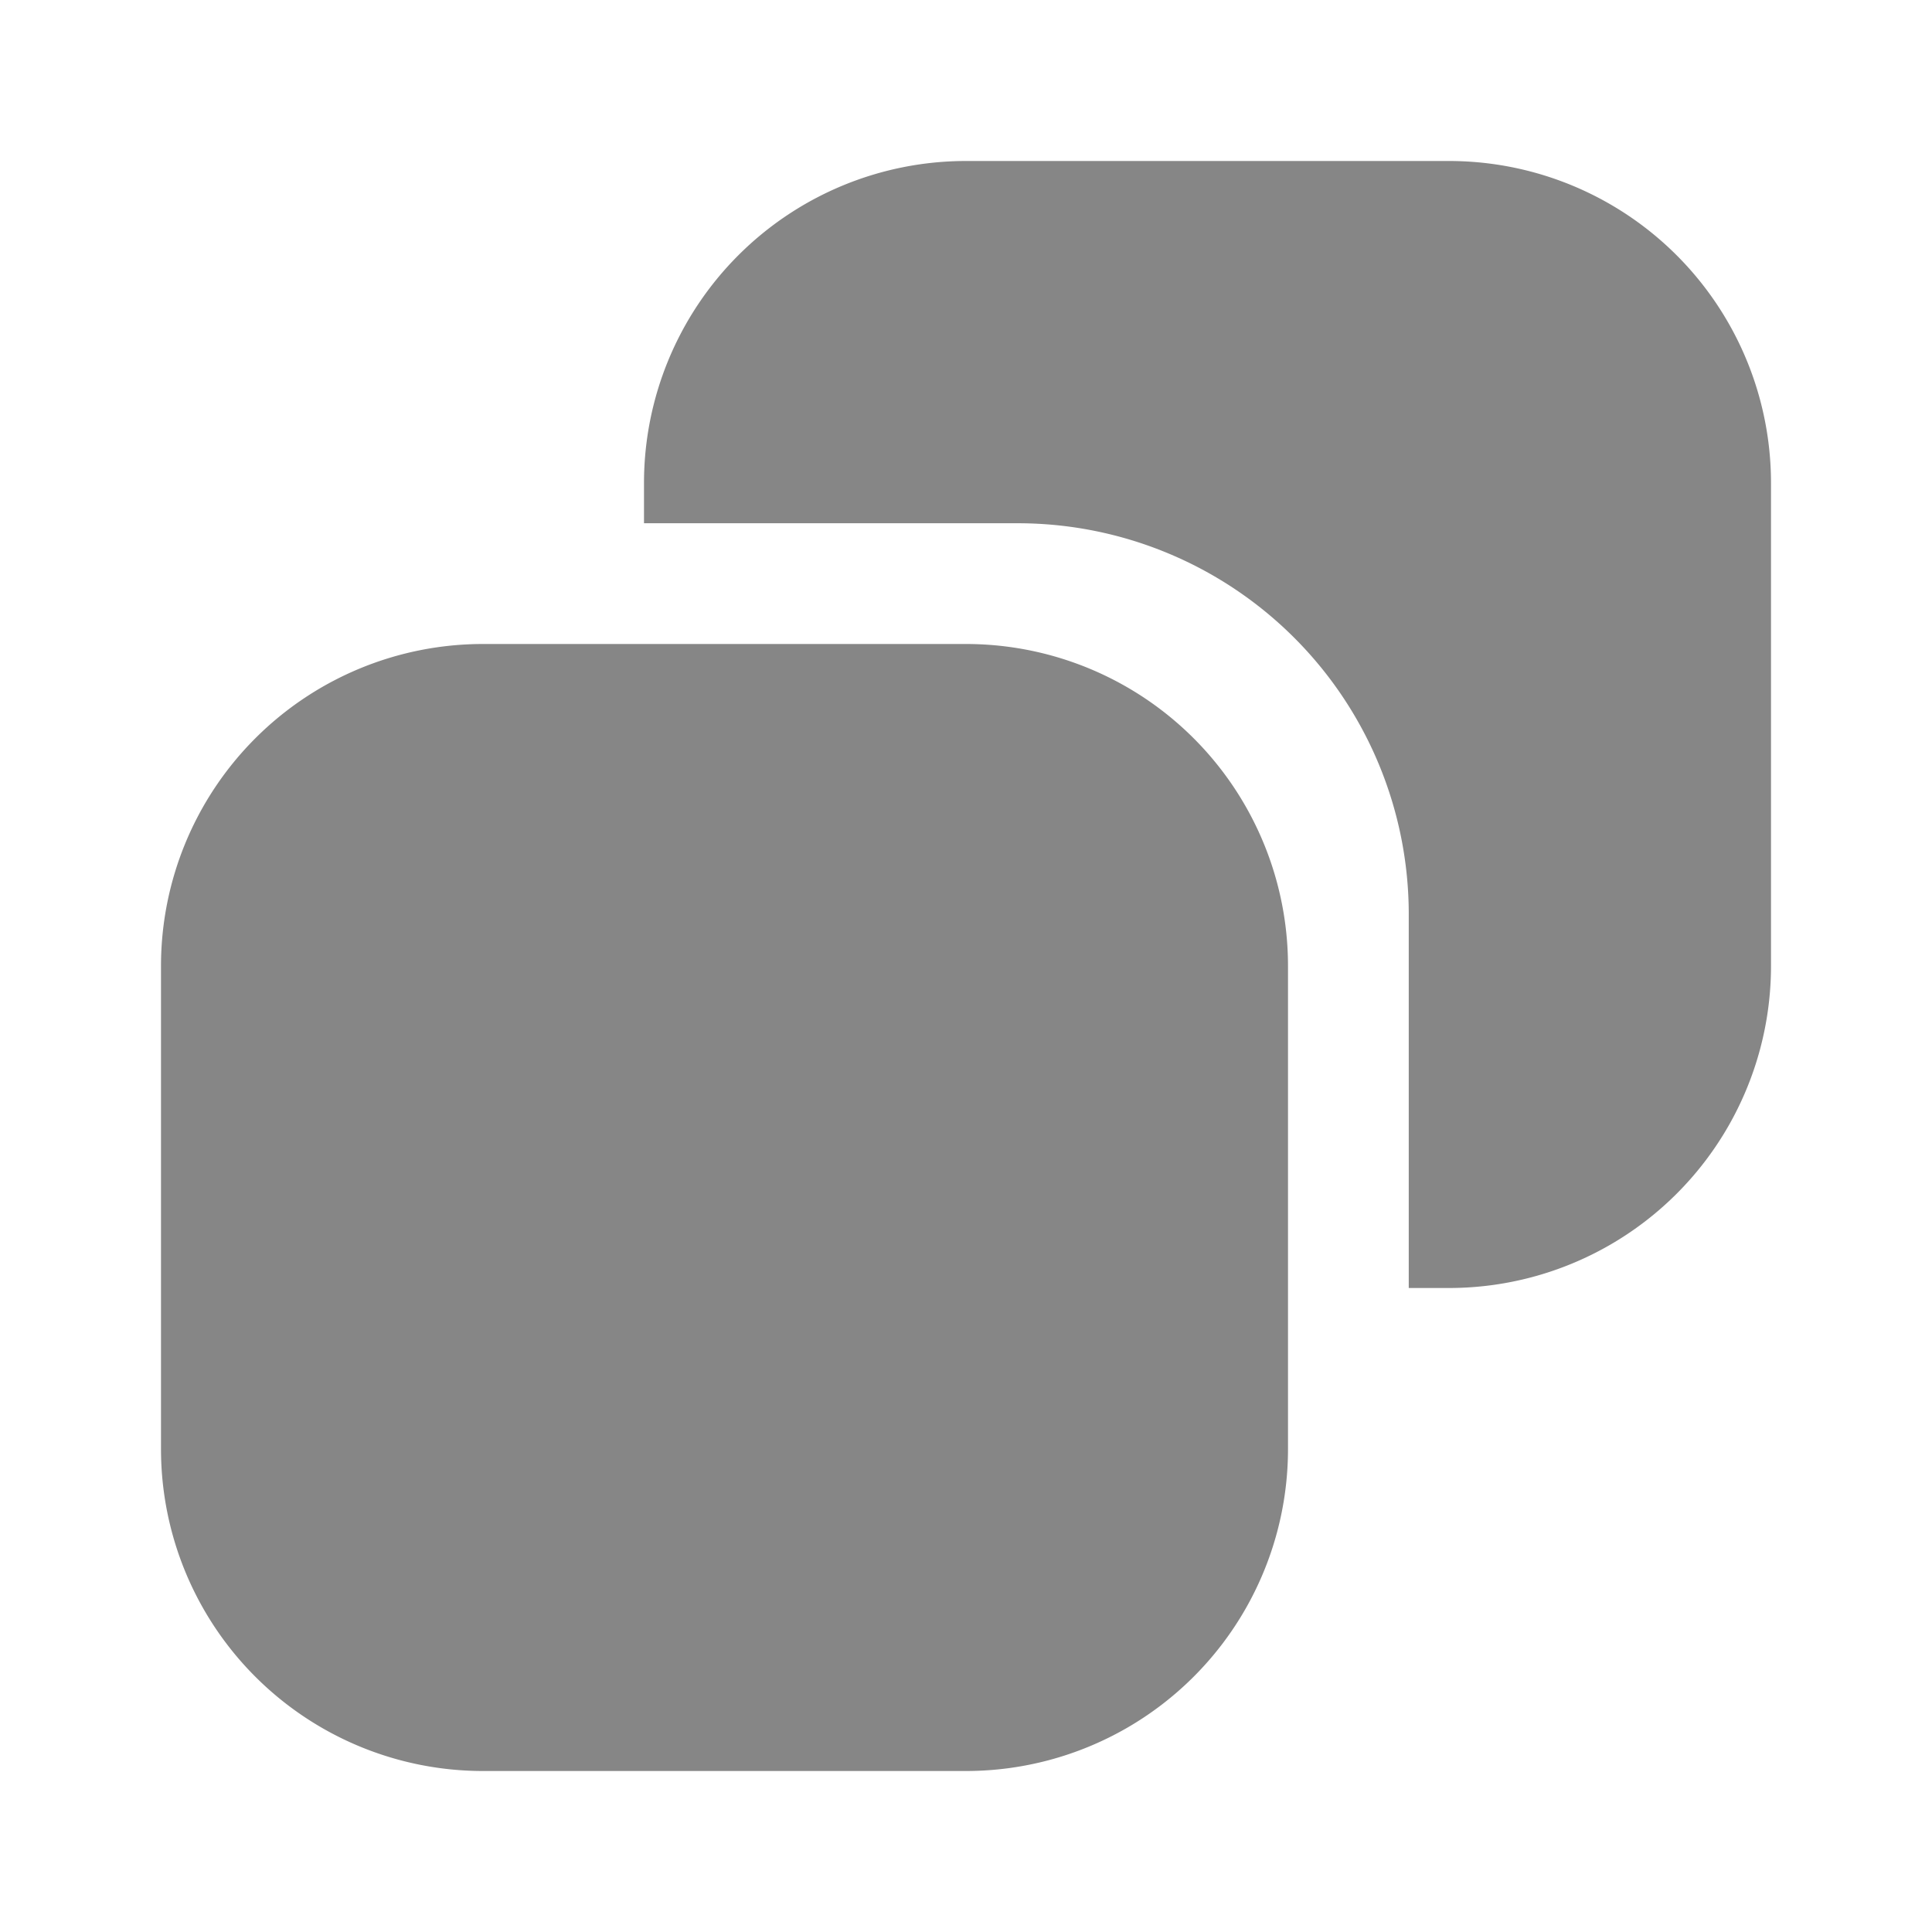<svg width="24" height="24" fill="none" xmlns="http://www.w3.org/2000/svg">
    <path d="M12.643 6.5H8V6a4 4 0 0 1 4-4h6a4 4 0 0 1 4 4v6a4 4 0 0 1-4 4h-.5v-4.643A4.857 4.857 0 0 0 12.643 6.5Z" fill="#868686"/>
    <path d="M12 22H6a4 4 0 0 1-4-4v-6a4 4 0 0 1 4-4h6a4 4 0 0 1 4 4v6a4 4 0 0 1-4 4Z" fill="#868686"/>
</svg>
